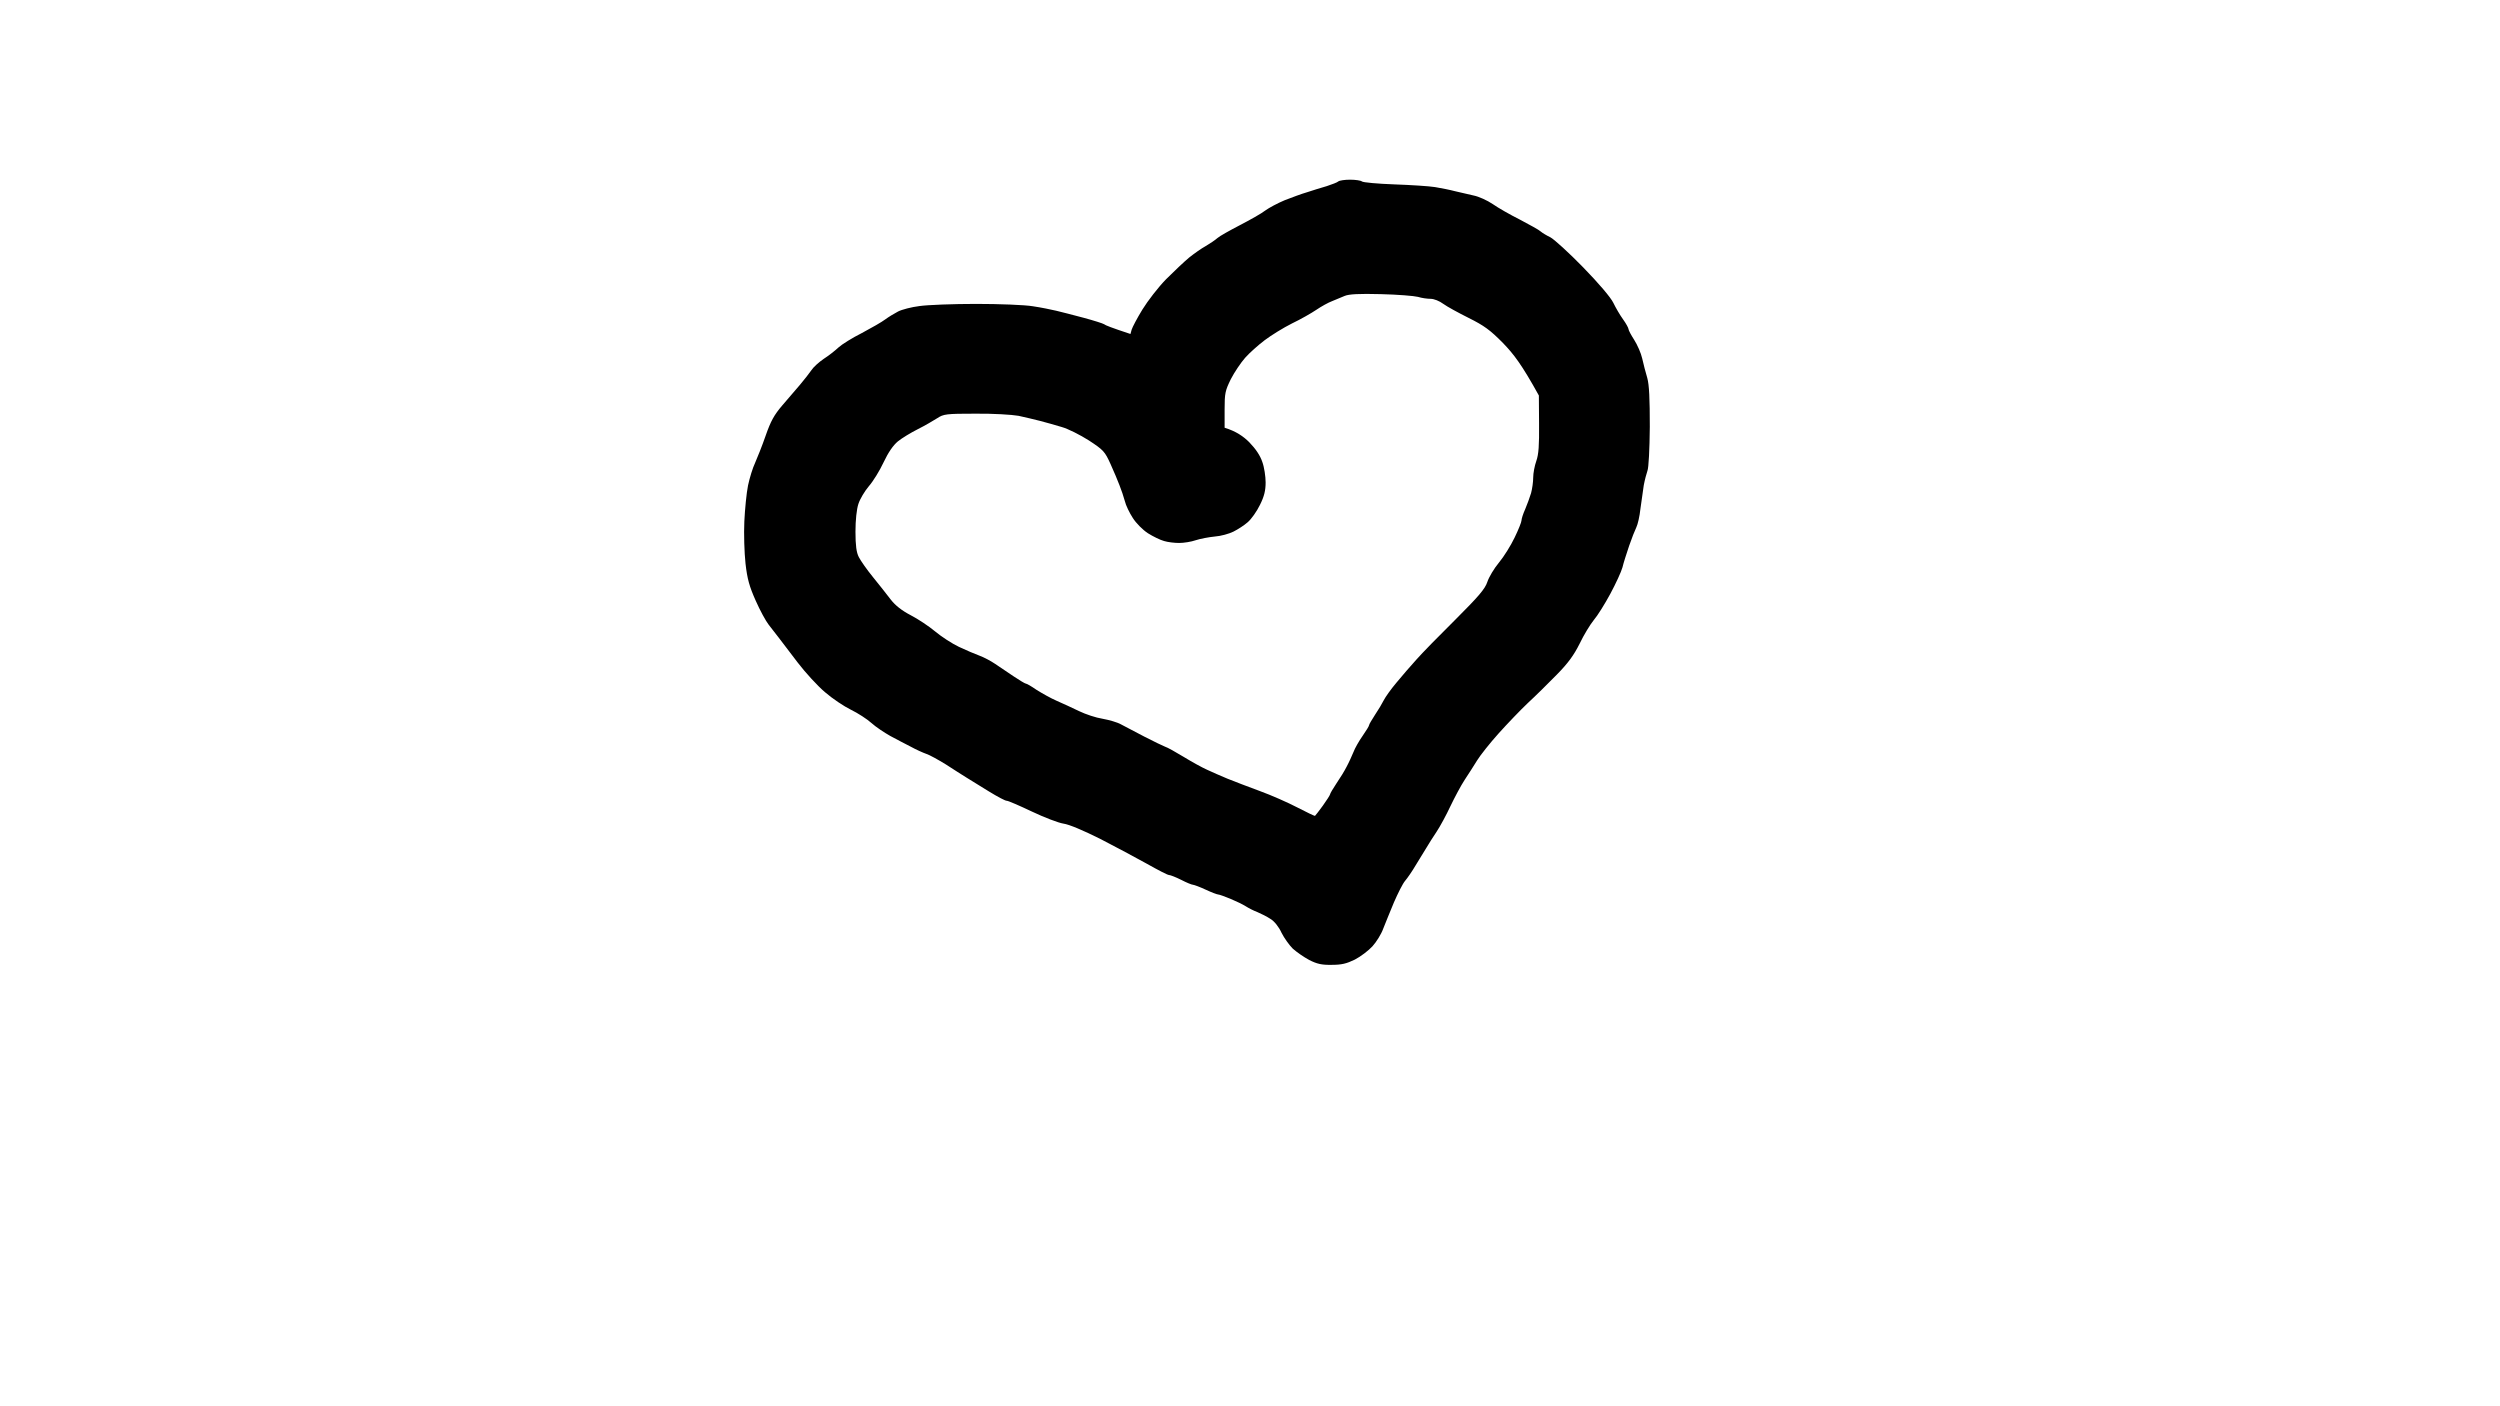 <svg version="1.2" xmlns="http://www.w3.org/2000/svg" viewBox="0 0 1280 720" width="1280" height="720">
	<title>Novo Projeto</title>
	<style>
		.s0 { fill: #000000 } 
	</style>
	<path id="Path 0" fill-rule="evenodd" class="s0" d="m691.2 92c2.8 0 5.5 0.4 6.1 0.9 0.5 0.5 8 1.2 16.5 1.5 8.5 0.3 18 0.9 21 1.4 3 0.5 7.6 1.4 10.2 2.1 2.6 0.6 6.9 1.6 9.5 2.2 2.6 0.5 7 2.5 9.8 4.4 2.7 1.9 9 5.5 14 8 4.9 2.6 9.7 5.2 10.5 6 0.8 0.7 3.1 2.1 5 3 1.9 1 9.5 7.9 16.8 15.4 7.9 8.1 14.1 15.4 15.4 18.1 1.2 2.5 3.4 6.3 5 8.5 1.6 2.2 2.8 4.5 2.8 5 0 0.6 1.3 3 2.9 5.5 1.6 2.5 3.5 6.8 4.1 9.5 0.6 2.8 1.8 7.3 2.6 10 1 3.6 1.3 10.7 1.3 25-0.1 11.6-0.6 21.1-1.2 22.5-0.5 1.4-1.4 4.8-1.9 7.5-0.4 2.8-1.2 8.2-1.7 12-0.4 3.9-1.4 8.1-2.1 9.5-0.7 1.4-2.4 5.7-3.7 9.5-1.3 3.9-2.9 8.8-3.4 11-0.6 2.2-3.4 8.3-6.2 13.5-2.8 5.2-6.6 11.3-8.5 13.5-1.8 2.2-5.1 7.6-7.2 12-3 6-5.9 10-11.8 16-4.3 4.4-11 11-14.8 14.5-3.8 3.6-10.5 10.6-14.9 15.5-4.5 5-9.4 11.2-11 13.8-1.7 2.7-4.5 7.2-6.4 10-1.9 2.9-5.1 8.9-7.3 13.5-2.1 4.5-5.3 10.4-7.1 13.1-1.8 2.7-4.1 6.3-5.2 8.2-1.1 1.8-3.5 5.8-5.4 8.8-1.8 3.1-4.3 6.7-5.5 8.1-1.2 1.4-3.7 6.4-5.7 11-2 4.7-4.4 10.8-5.5 13.5-1 2.8-3.5 6.8-5.5 9-2 2.2-6.1 5.3-9 6.8-4.3 2.1-6.8 2.7-11.9 2.7-5.1 0.1-7.6-0.5-11.5-2.5-2.8-1.5-6.5-4.1-8.4-5.8-1.8-1.8-4.4-5.4-5.8-8.2-1.3-2.9-3.7-5.9-5.6-7-1.8-1.2-4.8-2.7-6.7-3.5-1.9-0.7-4.6-2.1-6-3-1.4-0.9-4.9-2.6-7.8-3.8-2.9-1.2-5.7-2.2-6.2-2.2-0.6 0-3.5-1.1-6.5-2.5-3-1.4-6-2.5-6.5-2.5-0.6 0-3.3-1.1-6-2.5-2.8-1.4-5.6-2.5-6.3-2.5-0.7 0-5.7-2.6-11.2-5.7-5.5-3.1-16.3-8.8-24-12.8-8.6-4.3-15.9-7.4-18.8-7.8-2.6-0.4-9.9-3.2-16.2-6.2-6.3-3-12.1-5.5-12.8-5.5-0.7 0.1-4.8-2.1-9.2-4.8-4.4-2.7-9.6-5.9-11.5-7.1-1.9-1.2-6.7-4.2-10.5-6.7-3.9-2.4-8.4-4.9-10-5.4-1.7-0.6-5.3-2.2-8-3.7-2.8-1.4-7.5-3.9-10.5-5.5-3-1.7-7.4-4.6-9.6-6.6-2.2-2-7-5.1-10.5-6.8-3.5-1.7-9.5-5.7-13.3-9-3.8-3.2-10.1-10.1-14-15.2-3.9-5.2-8.2-10.8-9.6-12.6-1.4-1.8-3.7-4.8-5.2-6.7-1.5-1.9-4.5-7.4-6.7-12.4-3.2-7.2-4.3-11-5.2-19-0.6-5.5-0.9-15.2-0.6-21.5 0.3-6.3 1.1-14.6 1.9-18.5 0.8-3.8 2.4-9 3.6-11.5 1.1-2.5 3.6-8.7 5.4-13.9 2.6-7.5 4.4-10.7 8.5-15.5 2.9-3.4 7-8.1 9.1-10.6 2.1-2.5 4.7-5.8 5.8-7.4 1-1.6 3.9-4.2 6.4-5.9 2.5-1.6 5.8-4.2 7.5-5.8 1.6-1.5 7-4.9 12-7.4 4.9-2.6 10.3-5.7 12-7 1.6-1.2 4.6-3 6.5-4 1.9-1 6.9-2.3 11-2.8 4.1-0.6 17.2-1.1 29-1.1 11.8 0 24.9 0.5 29 1.2 4.1 0.6 9.5 1.7 12 2.3 2.5 0.6 8.8 2.2 14 3.6 5.2 1.4 9.9 2.9 10.5 3.3 0.5 0.5 3.8 1.8 13.5 5l0.6-2.2c0.4-1.3 2.8-5.9 5.5-10.3 2.7-4.4 8.1-11.4 12.1-15.5 4.1-4.1 9.4-9.1 11.8-11.1 2.5-2 6.3-4.7 8.5-5.9 2.2-1.3 4.9-3.1 6-4.1 1.1-1 6.3-3.9 11.5-6.6 5.2-2.7 11.1-6 13-7.5 1.9-1.4 6.4-3.8 10-5.3 3.6-1.4 8.7-3.3 11.5-4.1 2.7-0.9 7.2-2.3 10-3.1 2.7-0.9 5.4-1.9 5.9-2.4 0.6-0.5 3.3-0.9 6-0.9zm-9.2 62.2c-1.9 0.7-5.5 2.7-8 4.4-2.5 1.7-8.1 4.9-12.5 7-4.4 2.2-10.7 6.1-14 8.6-3.3 2.5-7.8 6.5-10 9-2.2 2.5-5.5 7.4-7.3 10.9-2.9 5.9-3.2 7.2-3.2 15.6v9.3c5.9 1.8 9.7 4.5 12.6 7.4 3.3 3.4 5.6 6.8 6.7 10.1 1 2.7 1.7 7.5 1.7 10.5 0 4.1-0.7 7.1-2.9 11.5-1.6 3.3-4.4 7.3-6.3 8.9-1.8 1.6-5.1 3.7-7.3 4.8-2.2 1.1-6.5 2.3-9.5 2.5-3 0.3-7.4 1.1-9.8 1.9-2.3 0.8-6.1 1.4-8.5 1.4-2.3 0-5.8-0.4-7.7-1-1.9-0.5-5.6-2.3-8.3-4-2.6-1.7-6-5.1-7.7-7.8-1.7-2.6-3.6-6.5-4.1-8.7-0.6-2.2-1.8-5.8-2.7-8-0.8-2.2-2.9-7.1-4.6-10.9-2.9-6.4-3.6-7.2-11.1-12.1-4.4-2.8-10.7-6-14-6.9-3.3-1-8.3-2.4-11-3.1-2.8-0.7-7.7-1.9-11-2.6-3.3-0.6-13.2-1.2-22.1-1.1-15 0-16.3 0.2-19.5 2.3-1.9 1.2-6.3 3.8-9.9 5.6-3.6 1.8-8.2 4.6-10.3 6.3-2.4 2-4.9 5.6-7.3 10.7-2 4.3-5.4 9.8-7.6 12.3-2.1 2.5-4.5 6.5-5.3 9-0.9 2.7-1.5 8.3-1.5 14.2 0 7.1 0.5 10.7 1.7 13 0.9 1.8 4.1 6.4 7.2 10.2 3.1 3.8 7.2 9 9.1 11.5 2.4 3.1 5.7 5.7 10.3 8.1 3.7 1.9 9.4 5.7 12.5 8.3 3.1 2.6 8.6 6.2 12.2 7.9 3.6 1.7 8.3 3.7 10.5 4.5 2.2 0.8 5.8 2.7 8 4.2 2.2 1.5 6.5 4.4 9.5 6.4 3 2 5.8 3.7 6.2 3.7 0.5 0 2.9 1.4 5.5 3.2 2.7 1.7 7.3 4.3 10.3 5.6 3 1.3 8.2 3.7 11.5 5.3 3.3 1.6 8.7 3.4 12 3.9 3.3 0.6 7.6 1.8 9.5 2.9 1.9 1 7.3 3.8 12 6.3 4.7 2.4 9.4 4.7 10.5 5.1 1.1 0.3 5.4 2.7 9.5 5.2 4.1 2.5 9.5 5.5 12 6.6 2.5 1.2 7.2 3.2 10.5 4.6 3.3 1.3 10.7 4.2 16.5 6.3 5.8 2.1 14.4 5.9 19.2 8.4 4.9 2.5 8.9 4.5 9.1 4.3 0.2-0.1 2-2.5 4-5.2 2-2.8 3.6-5.3 3.7-5.8 0-0.4 1.4-2.8 3.2-5.5 1.8-2.6 4.2-6.5 5.3-8.7 1.2-2.2 2.7-5.6 3.5-7.5 0.7-1.9 2.8-5.6 4.7-8.3 1.8-2.6 3.3-5 3.3-5.5 0-0.4 1.4-2.7 3-5.2 1.7-2.5 3.7-5.9 4.5-7.5 0.8-1.6 3.7-5.7 6.5-9 2.7-3.3 7.3-8.6 10.2-11.8 2.9-3.3 11.9-12.5 20-20.5 11.8-11.8 15.1-15.6 16.3-19.2 0.8-2.5 3.5-7 6-10 2.5-3 6.1-8.8 8-12.8 1.9-3.9 3.5-7.9 3.5-8.7 0-0.8 0.8-3.4 1.9-5.8 1-2.3 2.3-6 3-8.2 0.6-2.2 1.1-5.8 1.1-8 0-2.2 0.7-6 1.6-8.5 1.2-3.4 1.5-8 1.4-19l-0.1-14.5c-8.8-15.9-12.8-21.1-18.4-26.9-6.6-6.7-9.7-8.9-17.5-12.8-5.2-2.6-11.1-5.8-13-7.2-2-1.5-4.8-2.6-6.5-2.6-1.7 0-4.6-0.4-6.5-1-1.9-0.5-10.5-1.2-19-1.4-11.3-0.3-16.3 0-18.5 0.9-1.7 0.7-4.6 1.9-6.5 2.7z"/>
</svg>